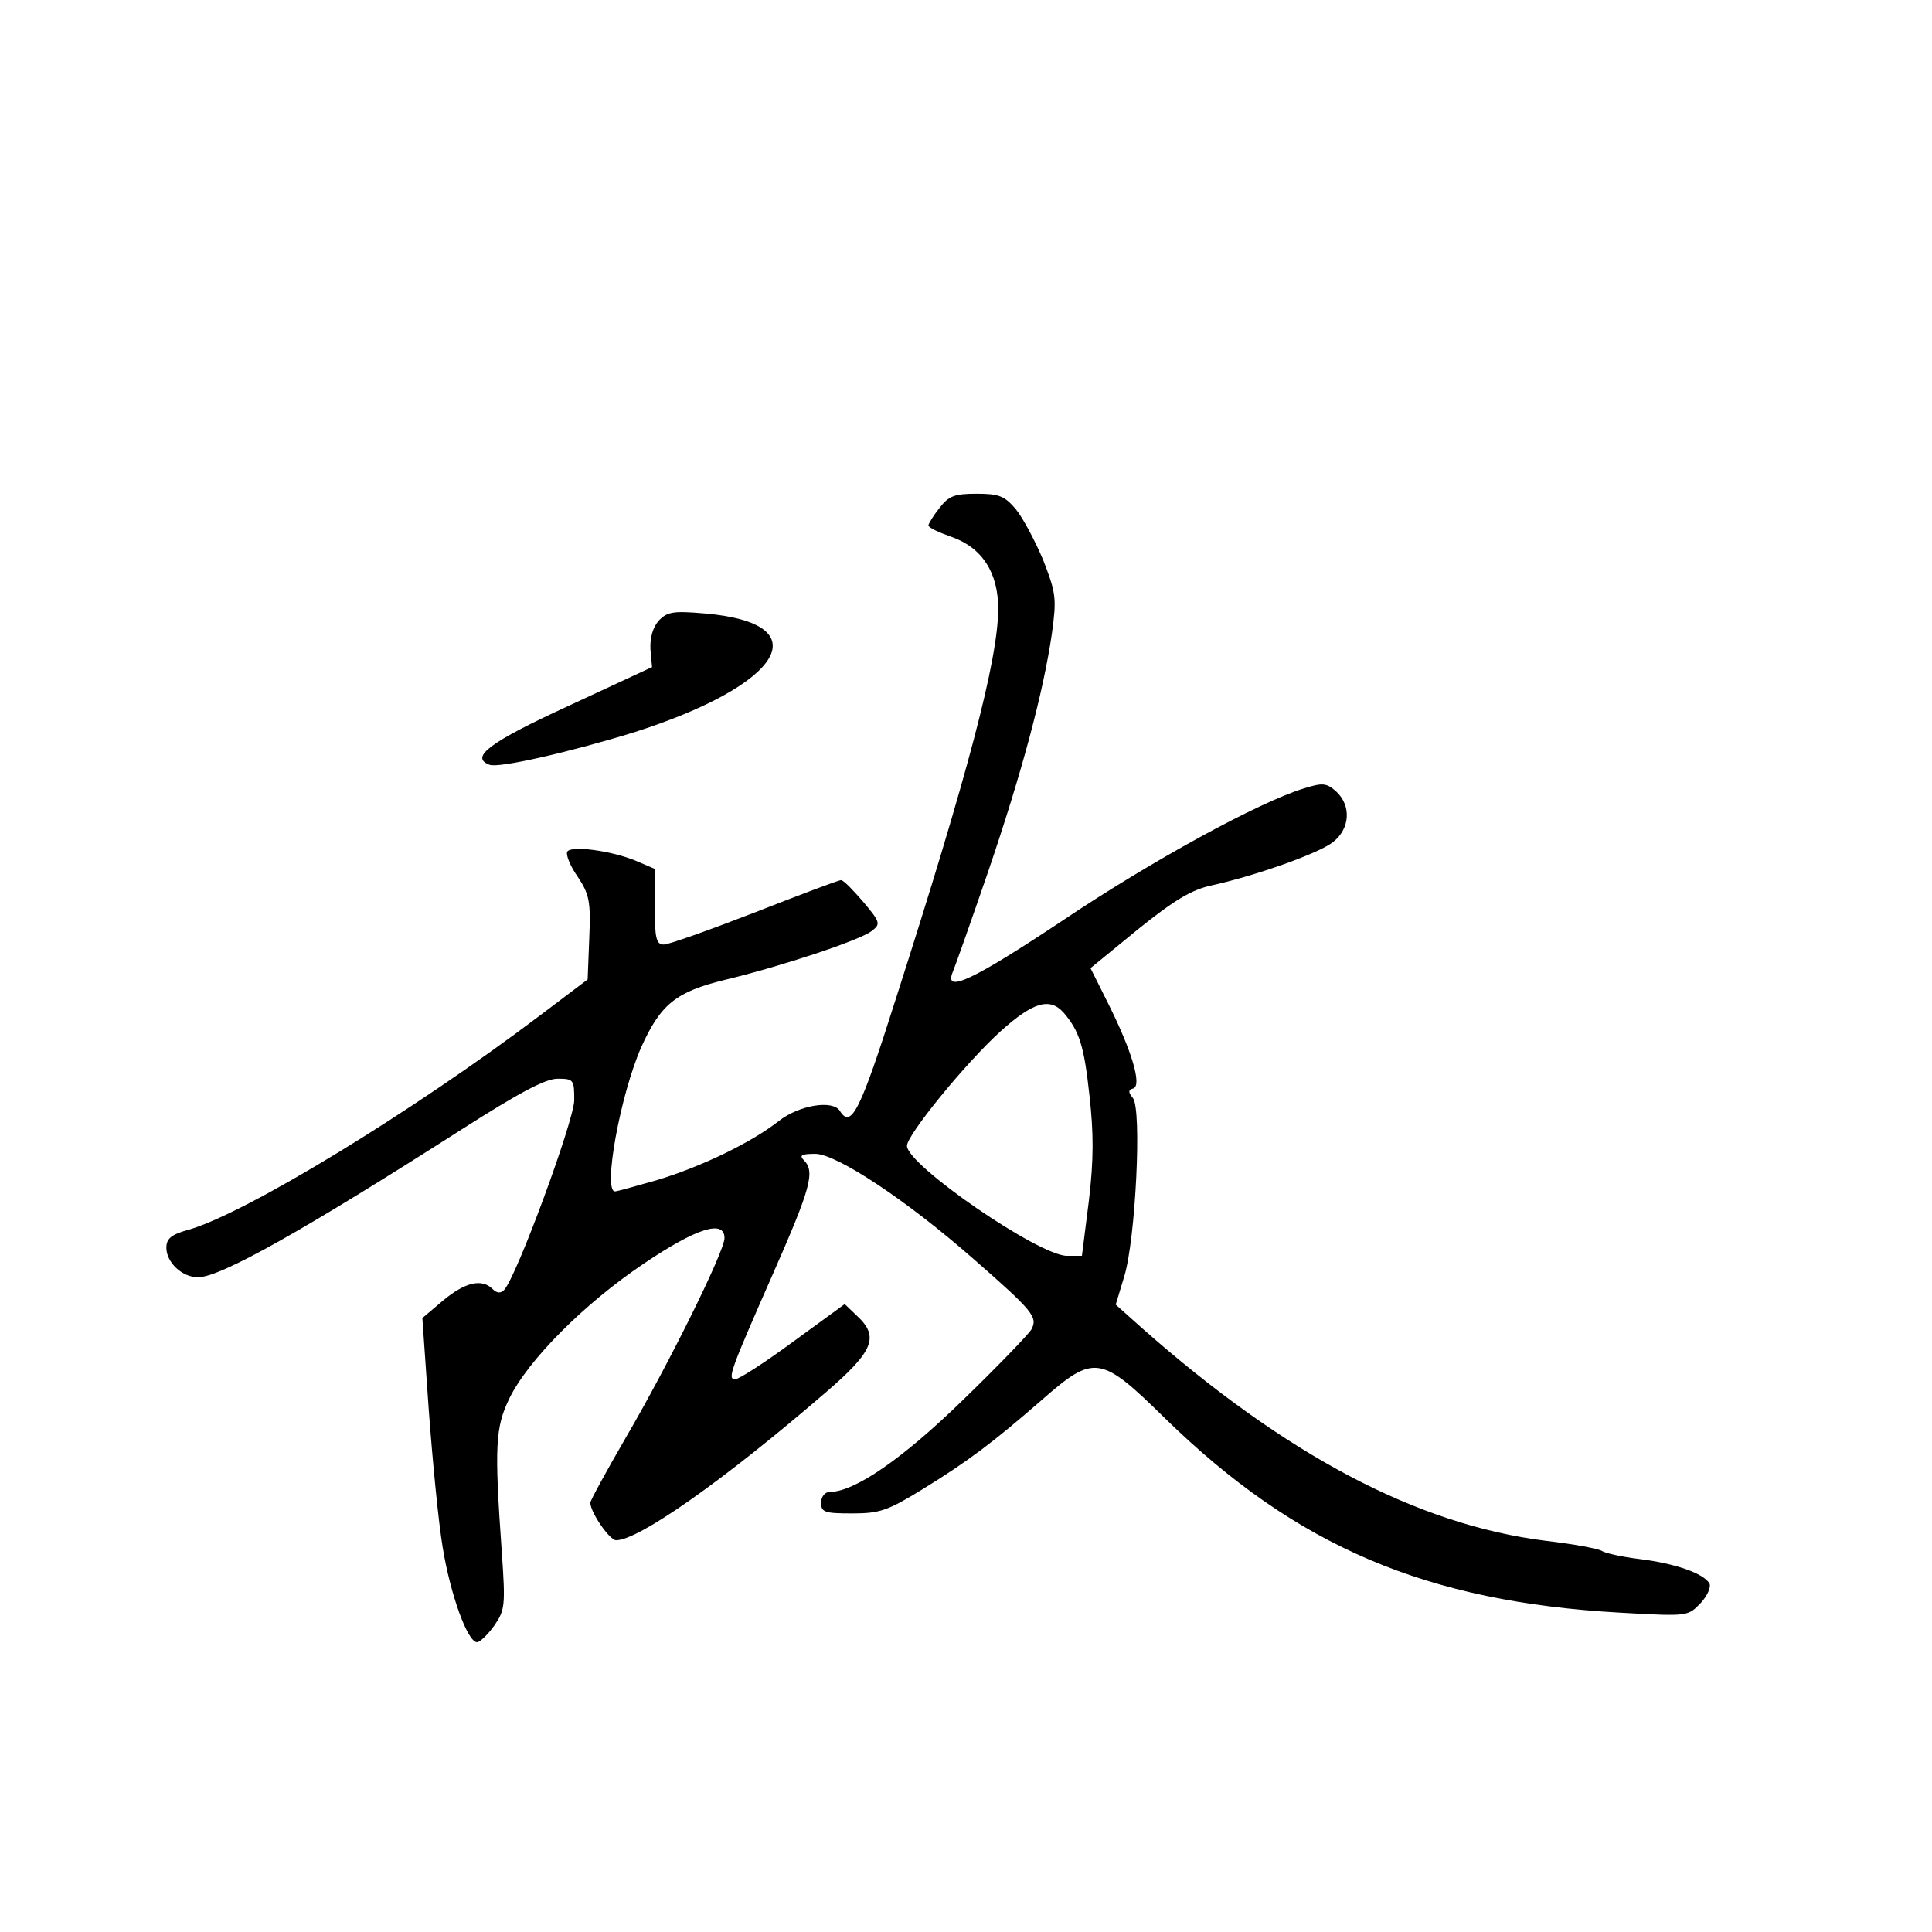 <?xml version="1.0" standalone="no"?>
<!DOCTYPE svg PUBLIC "-//W3C//DTD SVG 20010904//EN"
 "http://www.w3.org/TR/2001/REC-SVG-20010904/DTD/svg10.dtd">
<svg version="1.0" xmlns="http://www.w3.org/2000/svg"
 width="360pt" height="360pt" viewBox="0 0 360 360"
 preserveAspectRatio="xMidYMid meet">
<g transform="translate(0,360) scale(0.1,-0.1)"
fill="#000000" stroke="none">
<path d="M1751 2654 c-12 -15 -21 -30 -21 -33 0 -4 19 -13 42 -21 58 -20 88
-67 88 -134 0 -95 -57 -310 -191 -728 -66 -208 -83 -242 -104 -208 -13 21 -76
11 -114 -19 -51 -40 -144 -85 -227 -110 -39 -11 -74 -21 -78 -21 -23 0 10 181
49 269 36 80 65 103 155 125 108 26 252 74 274 91 17 13 17 16 -15 54 -19 22
-37 41 -42 41 -4 0 -76 -27 -160 -60 -85 -33 -161 -60 -170 -60 -14 0 -17 11
-17 71 l0 70 -35 15 c-46 19 -121 29 -128 17 -3 -5 5 -26 19 -46 22 -33 25
-46 22 -115 l-3 -77 -90 -68 c-237 -179 -544 -366 -652 -398 -34 -9 -43 -17
-43 -34 0 -27 29 -55 59 -55 42 0 198 88 492 276 105 67 155 94 178 94 30 0
31 -2 31 -40 0 -37 -108 -331 -131 -354 -6 -6 -13 -6 -21 2 -20 20 -51 13 -92
-21 l-39 -33 12 -172 c7 -94 18 -209 26 -256 14 -86 46 -176 64 -176 5 0 20
14 32 31 20 29 21 37 14 137 -14 198 -12 232 14 286 35 72 140 177 250 251 99
67 151 83 151 48 0 -25 -105 -237 -184 -372 -36 -62 -66 -117 -66 -121 0 -18
36 -70 48 -70 42 0 200 111 389 274 91 78 102 105 60 144 l-23 22 -96 -70
c-53 -39 -101 -70 -108 -70 -15 0 -10 14 71 198 70 159 78 189 57 210 -9 9 -5
12 21 12 40 0 171 -87 294 -195 112 -98 121 -109 109 -132 -6 -10 -64 -70
-129 -133 -112 -109 -201 -170 -247 -170 -9 0 -16 -9 -16 -20 0 -18 7 -20 58
-20 51 0 66 5 131 45 86 53 131 87 223 167 97 85 109 83 229 -35 245 -239 487
-342 849 -362 125 -7 125 -7 149 18 13 14 20 31 16 37 -12 19 -65 37 -130 45
-33 4 -64 11 -70 15 -5 4 -53 13 -105 19 -239 30 -484 159 -754 398 l-47 42
16 53 c21 69 33 311 16 332 -9 11 -9 15 1 18 16 6 -3 70 -47 158 l-33 66 88
72 c67 54 100 74 137 82 82 18 201 60 227 81 32 25 34 68 6 94 -18 16 -25 17
-60 6 -83 -25 -286 -136 -451 -247 -164 -109 -220 -136 -204 -96 4 9 34 94 66
187 64 188 103 335 119 444 9 66 8 75 -16 137 -15 36 -38 79 -51 95 -21 25
-32 29 -73 29 -41 0 -52 -4 -69 -26z m231 -941 c29 -34 38 -61 48 -154 8 -71
8 -120 -1 -196 l-13 -103 -28 0 c-52 0 -298 169 -298 205 0 20 108 153 174
213 61 55 92 64 118 35z"/>
<path d="M1227 2443 c-11 -13 -16 -32 -15 -53 l3 -33 -155 -72 c-148 -68 -185
-96 -148 -110 17 -7 151 24 268 60 280 89 349 204 132 222 -58 5 -69 3 -85
-14z"/>
</g>
</svg>
